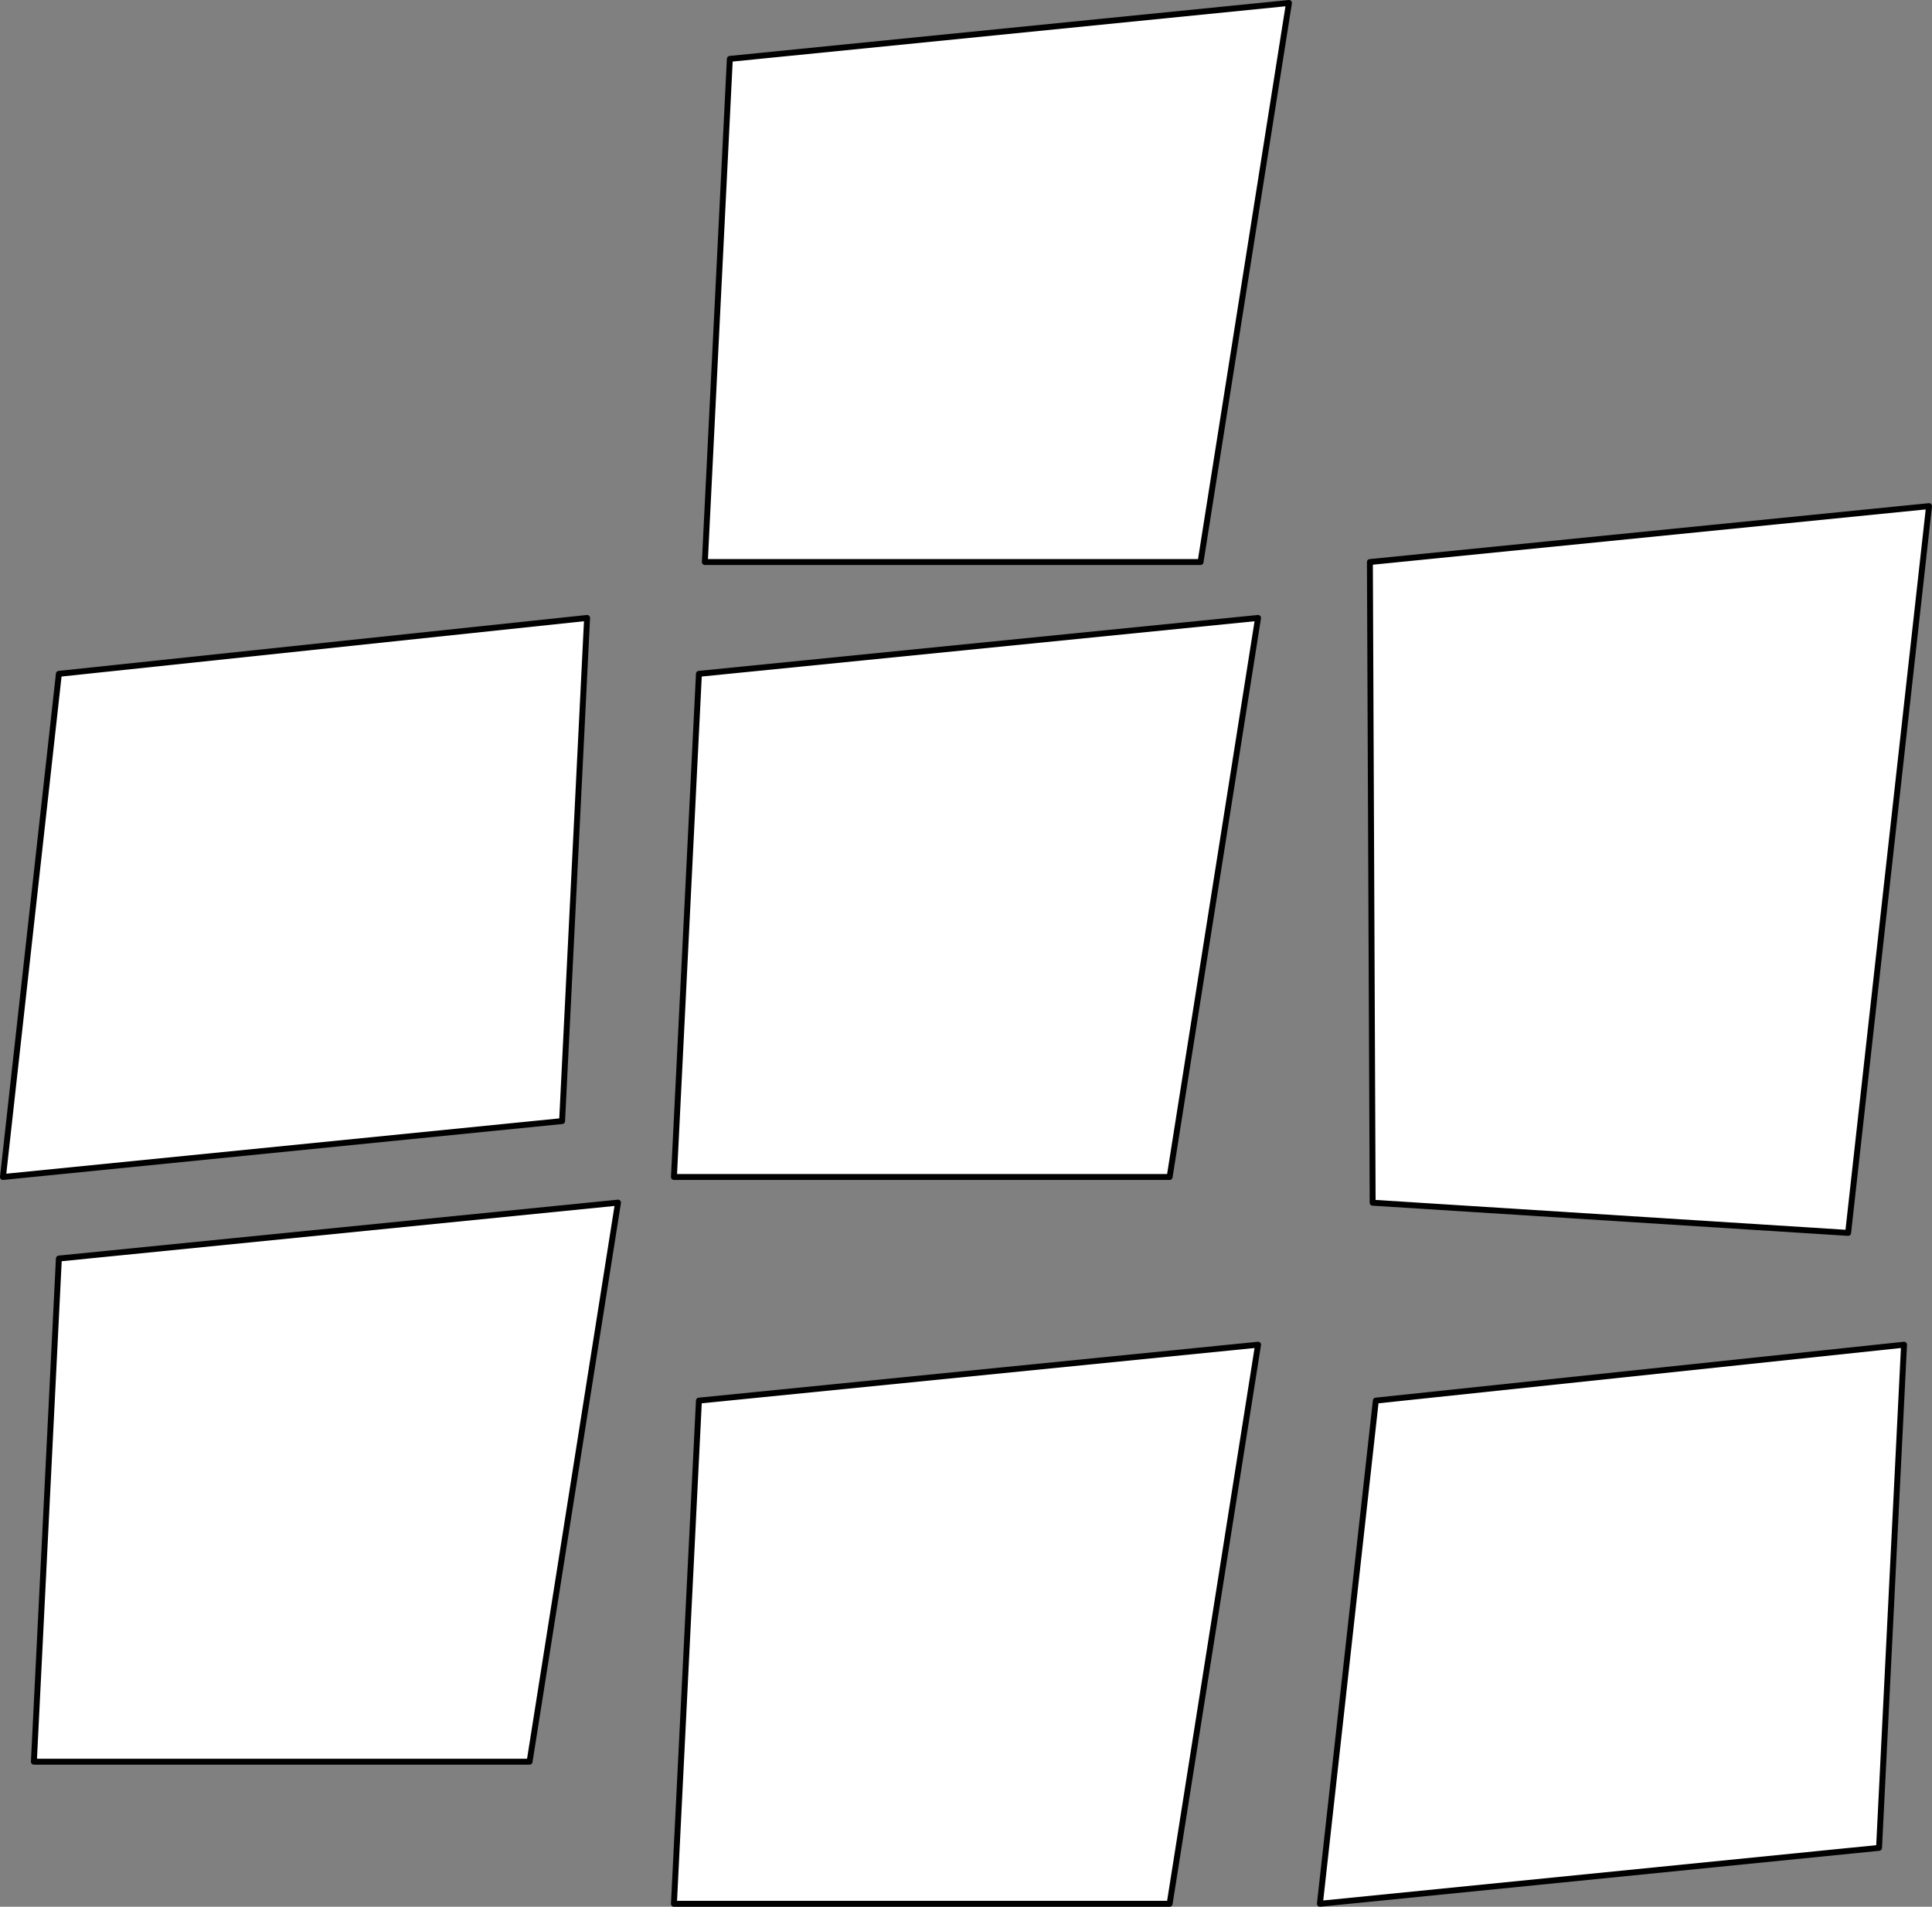 ﻿<?xml version="1.0" encoding="utf-8"?>
<!DOCTYPE svg PUBLIC "-//W3C//DTD SVG 1.1//EN" "http://www.w3.org/Graphics/SVG/1.1/DTD/svg11.dtd">
<svg xmlns="http://www.w3.org/2000/svg" xmlns:xlink="http://www.w3.org/1999/xlink" version="1.1" baseProfile="full" width="652.968" height="644.52" viewBox="0 0 652.97 644.52" enable-background="new 0 0 652.97 644.52" xml:space="preserve">
	<rect x="0" y="0" width="652.97" height="644.52" fill="#808080" stroke="none"/>
	<g>
		<path fill="#FFFFFF" fill-opacity="1" stroke-width="2" stroke-linejoin="round" stroke="#000000" stroke-opacity="1" d="M 1,397.85L 189.976,378.952L 198.425,208.874L 19.898,227.771L 1,397.85 Z "/>
		<path fill="#FFFFFF" fill-opacity="1" stroke-width="2" stroke-linejoin="round" stroke="#000000" stroke-opacity="1" d="M 446.095,643.519L 635.071,624.622L 643.52,454.543L 464.993,473.441L 446.095,643.519 Z "/>
		<path fill="#FFFFFF" fill-opacity="1" stroke-width="2" stroke-linejoin="round" stroke="#000000" stroke-opacity="1" d="M 238.221,189.976L 405.758,189.976L 435.645,1L 246.669,19.897L 238.221,189.976 Z "/>
		<path fill="#FFFFFF" fill-opacity="1" stroke-width="2" stroke-linejoin="round" stroke="#000000" stroke-opacity="1" d="M 463.923,406.548L 624.622,416.748L 651.968,171.078L 462.992,189.976L 463.923,406.548 Z "/>
		<path fill="#FFFFFF" fill-opacity="1" stroke-width="2" stroke-linejoin="round" stroke="#000000" stroke-opacity="1" d="M 227.771,397.85L 395.309,397.85L 425.196,208.874L 236.22,227.771L 227.771,397.85 Z "/>
		<path fill="#FFFFFF" fill-opacity="1" stroke-width="2" stroke-linejoin="round" stroke="#000000" stroke-opacity="1" d="M 227.771,643.519L 395.309,643.519L 425.196,454.543L 236.22,473.44L 227.771,643.519 Z "/>
		<path fill="#FFFFFF" fill-opacity="1" stroke-width="2" stroke-linejoin="round" stroke="#000000" stroke-opacity="1" d="M 11.449,595.493L 178.986,595.493L 208.874,406.517L 19.898,425.414L 11.449,595.493 Z "/>
	</g>
</svg>
